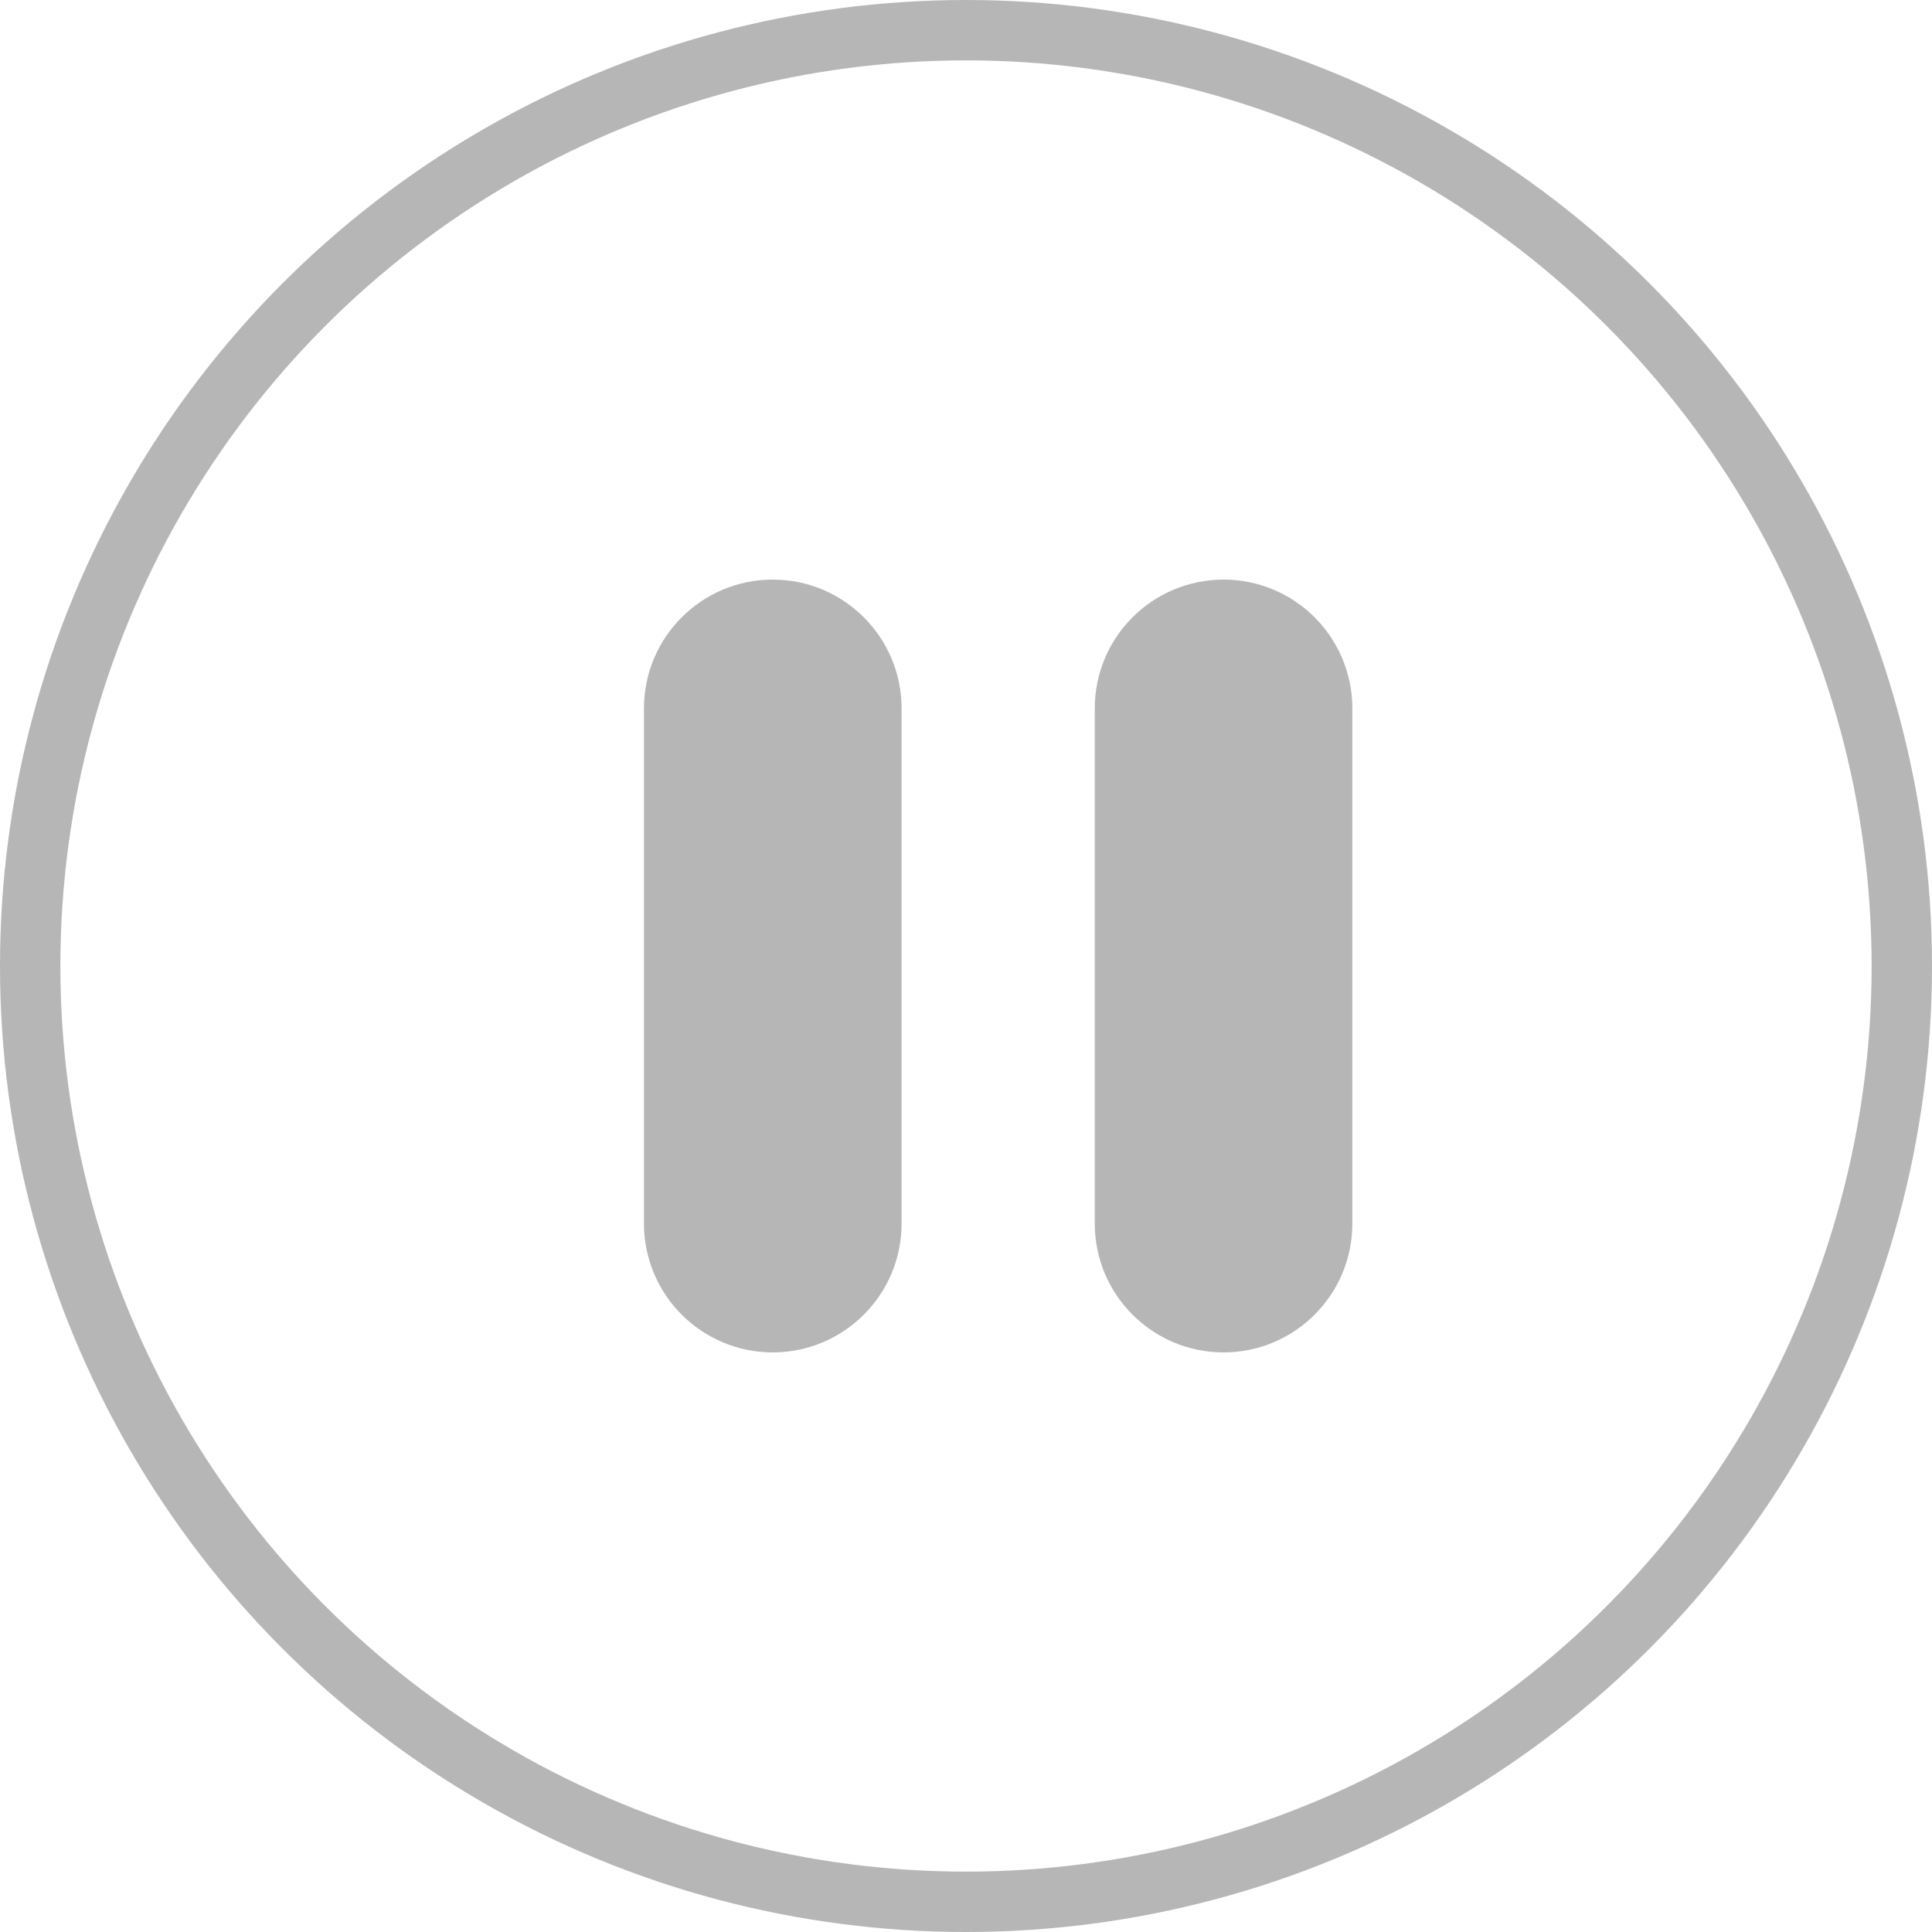 <svg width="32" height="32" viewBox="0 0 32 32" fill="none" xmlns="http://www.w3.org/2000/svg">
<path d="M12.799 9.6C11.622 9.6 10.666 10.555 10.666 11.733V20.266C10.666 21.444 11.622 22.4 12.799 22.4C13.977 22.4 14.933 21.444 14.933 20.266V11.733C14.933 10.555 13.977 9.6 12.799 9.6ZM20.266 9.6C19.088 9.6 18.133 10.555 18.133 11.733V20.266C18.133 21.444 19.088 22.4 20.266 22.4C21.444 22.4 22.399 21.444 22.399 20.266V11.733C22.399 10.555 21.444 9.6 20.266 9.6Z" fill="#B6B6B6"/>
<circle cx="16" cy="16" r="15.5" stroke="#B6B6B6"/>
</svg>
